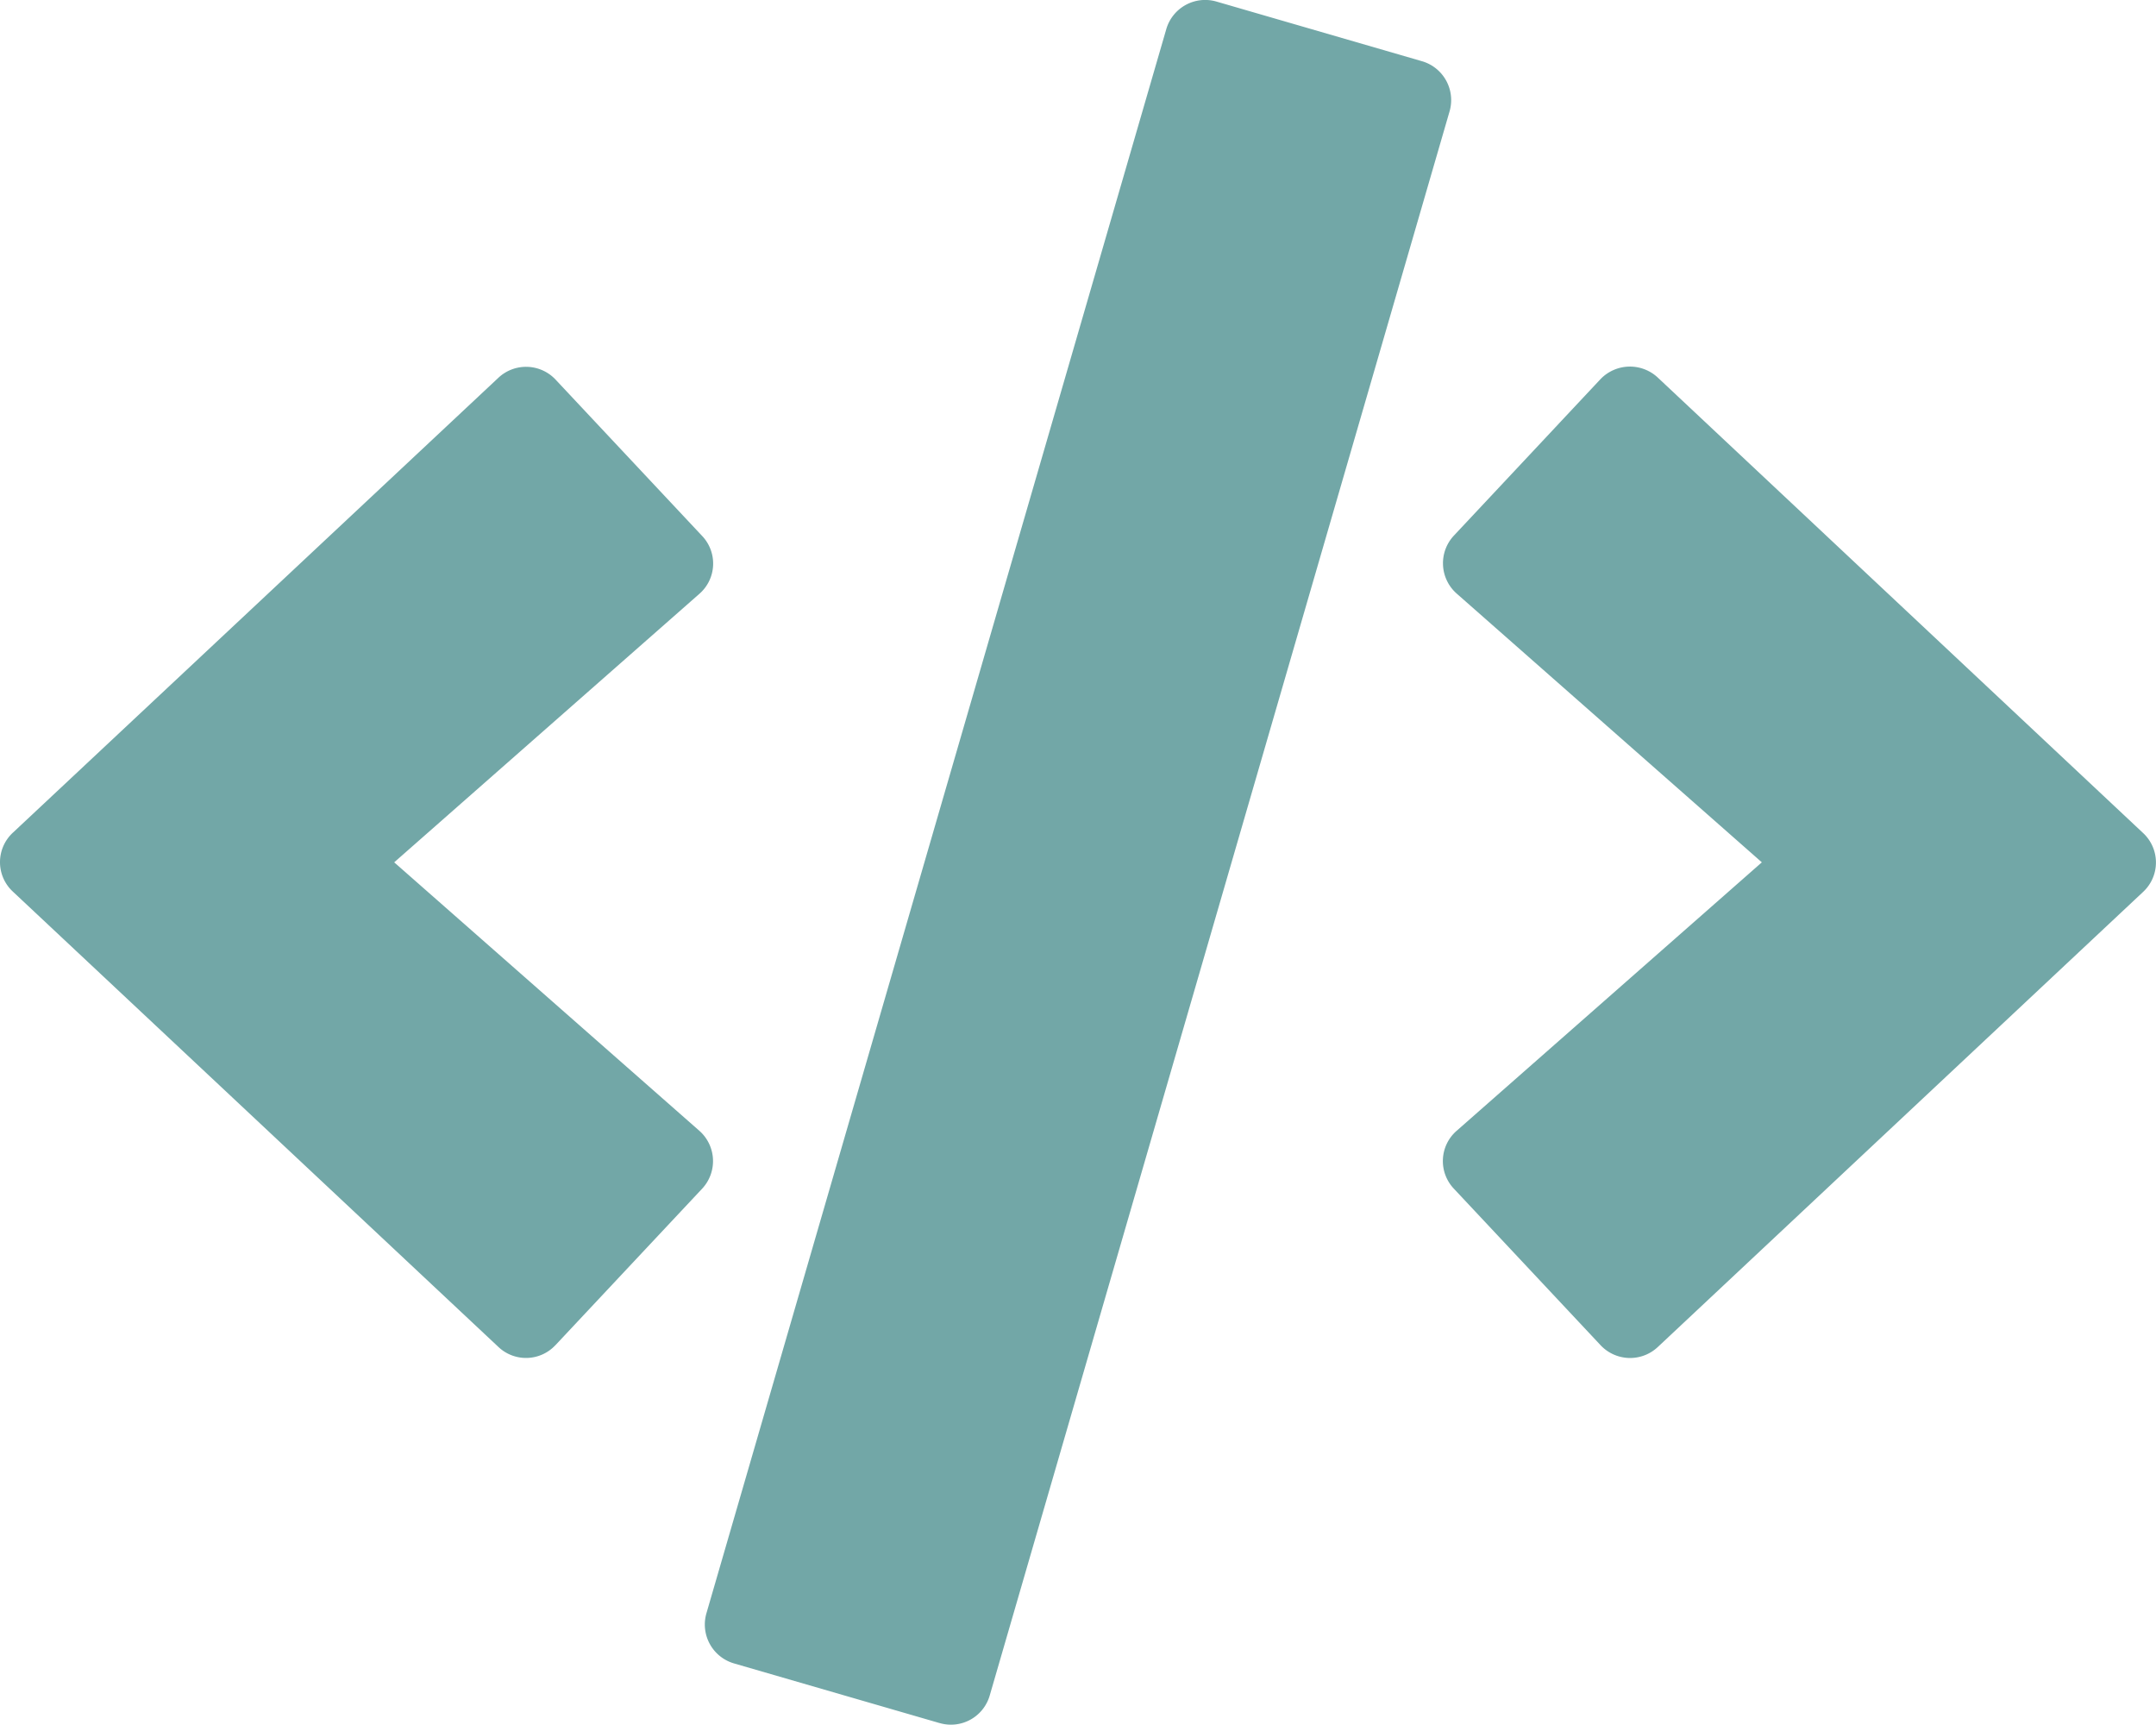 <svg xmlns="http://www.w3.org/2000/svg" width="141.709" height="113.35" viewBox="0 0 141.709 113.35">
  <path id="Icon_awesome-code" data-name="Icon awesome-code" d="M61.753,113.242l-13.506-3.919a2.661,2.661,0,0,1-1.816-3.3L76.654,1.921a2.661,2.661,0,0,1,3.3-1.816L93.458,4.024a2.661,2.661,0,0,1,1.816,3.3l-30.222,104.1a2.653,2.653,0,0,1-3.3,1.816ZM36.513,88.4l9.631-10.273a2.657,2.657,0,0,0-.177-3.808L25.908,56.674,45.967,39.028a2.638,2.638,0,0,0,.177-3.808L36.513,24.947a2.66,2.66,0,0,0-3.764-.111L.845,54.725a2.639,2.639,0,0,0,0,3.875l31.9,29.912a2.64,2.64,0,0,0,3.764-.111Zm72.443.133,31.9-29.912a2.639,2.639,0,0,0,0-3.875l-31.9-29.934a2.681,2.681,0,0,0-3.764.111L95.561,35.2a2.657,2.657,0,0,0,.177,3.808L115.8,56.674,95.739,74.319a2.638,2.638,0,0,0-.177,3.808L105.192,88.4a2.66,2.66,0,0,0,3.764.133Z" transform="translate(0.002 -0.002)" fill="#72a7a7"/>
</svg>
